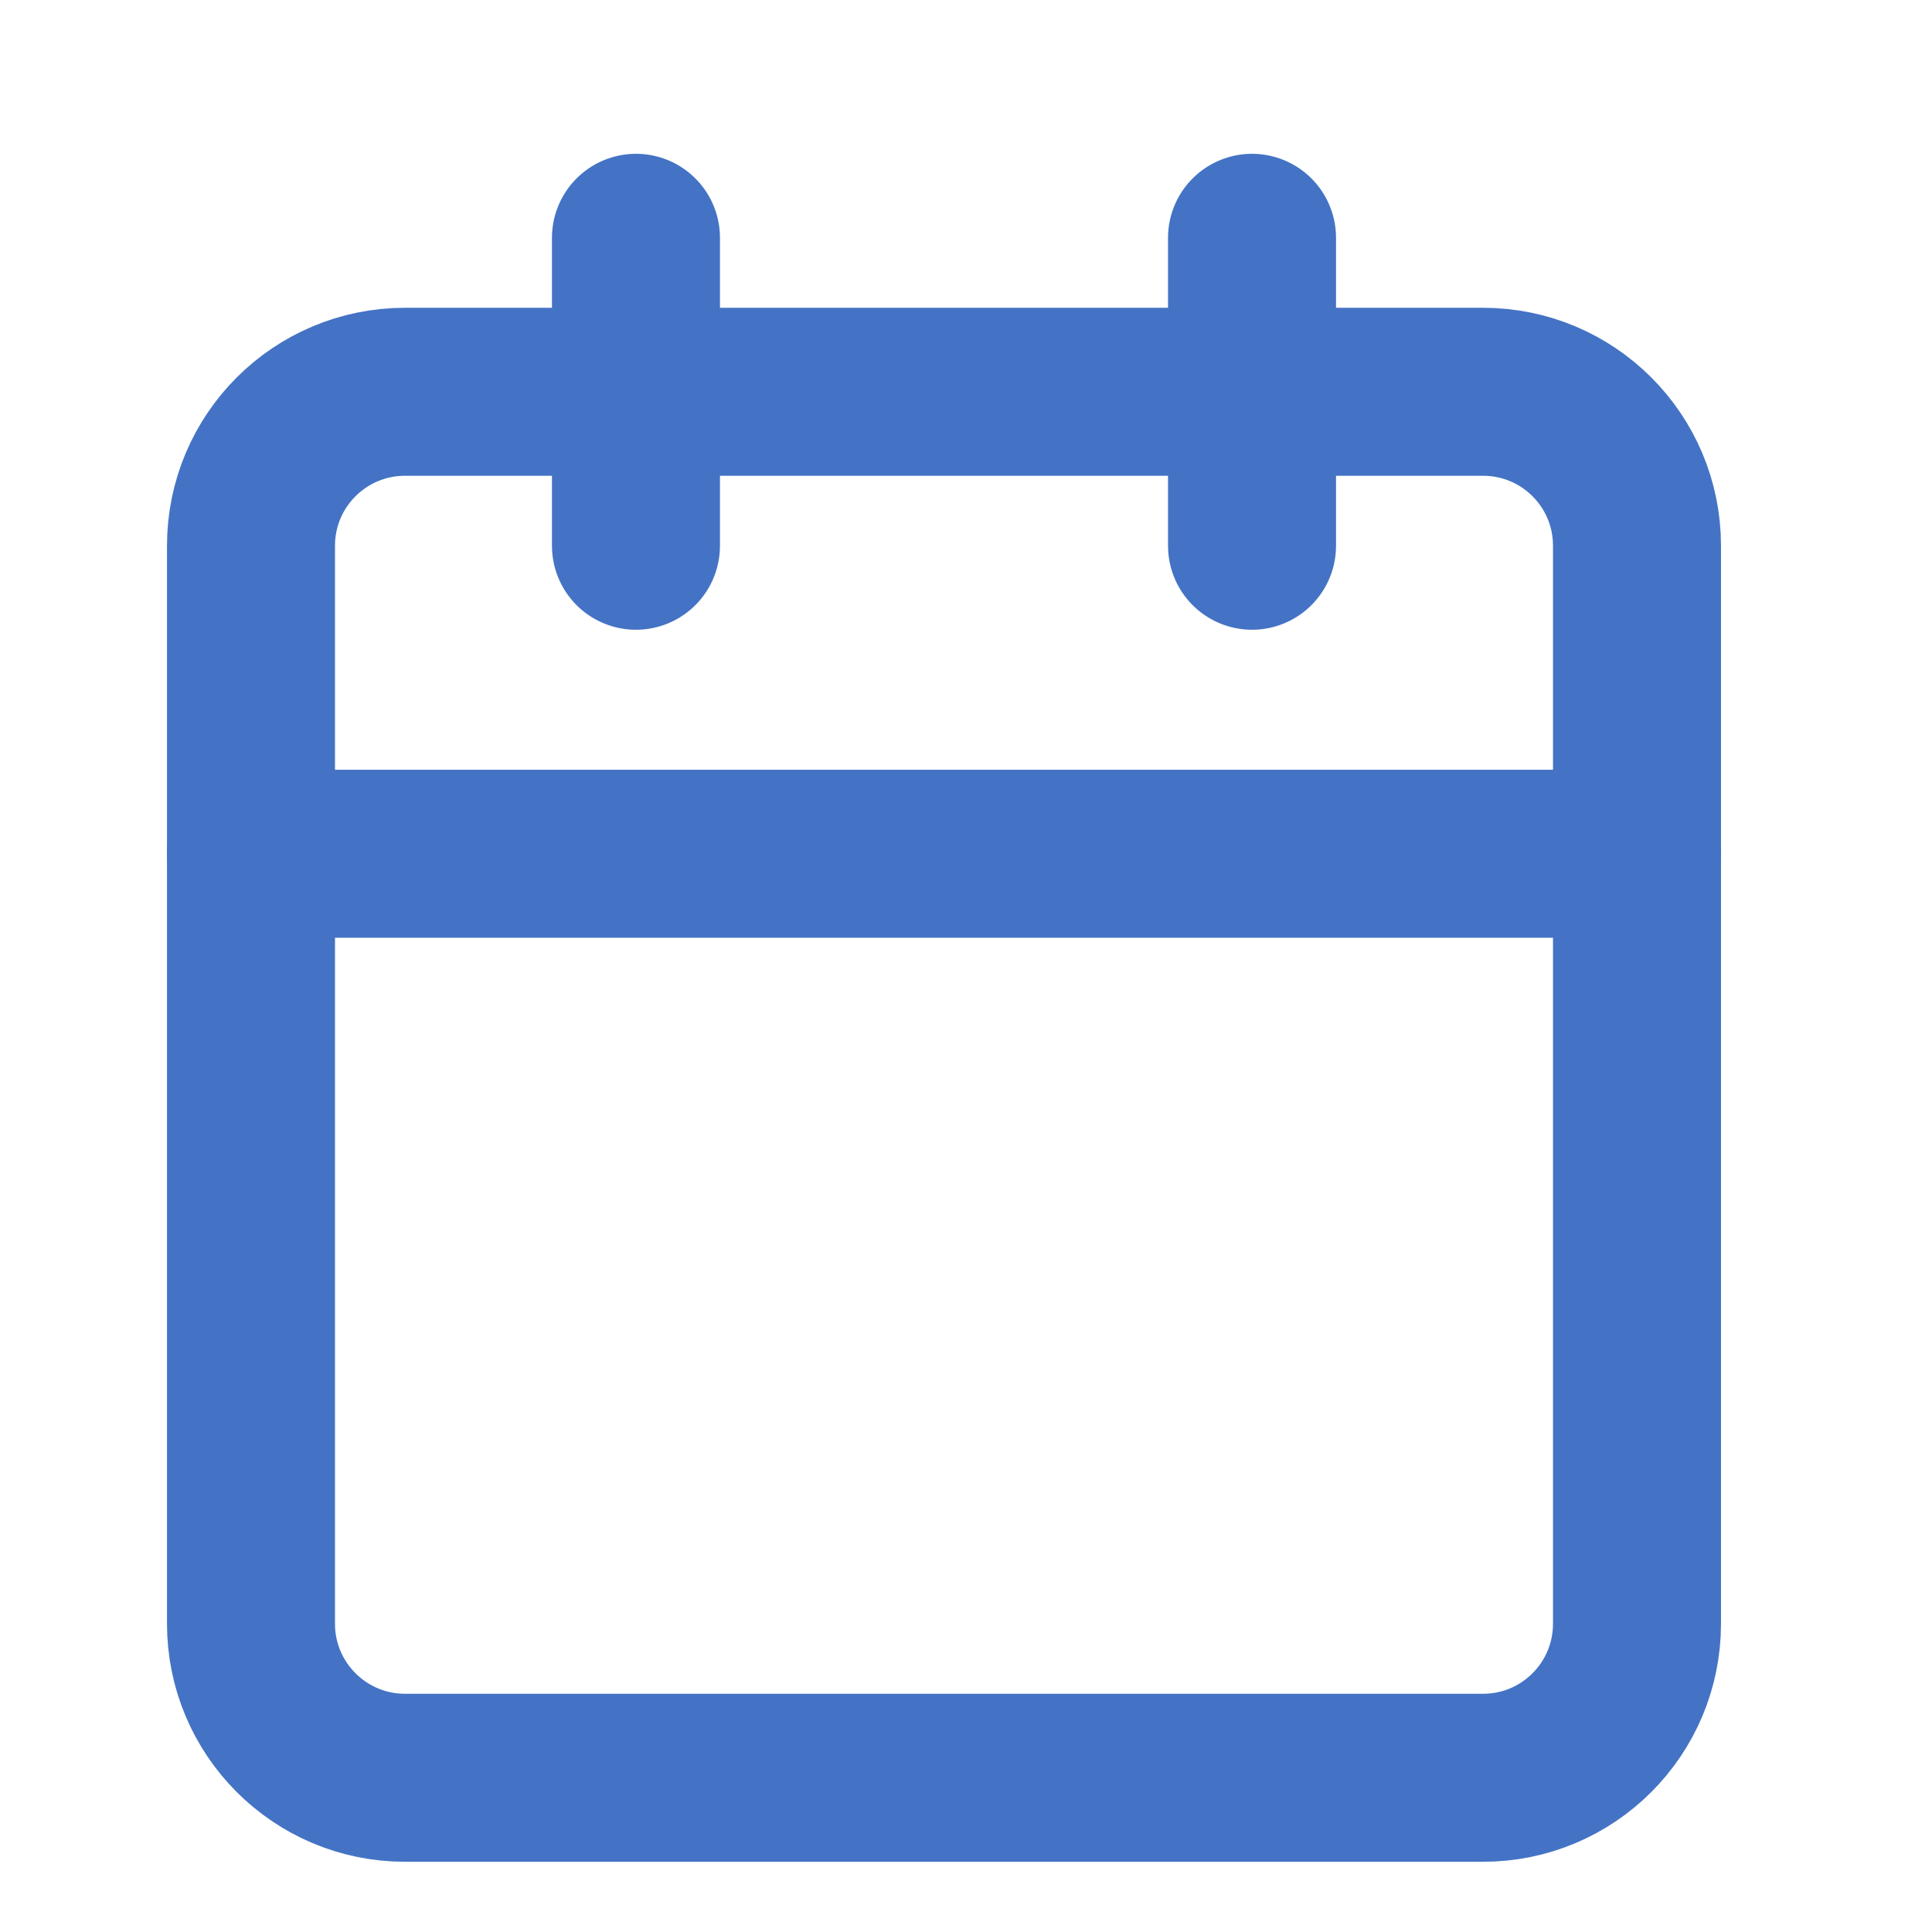 <svg width="23" height="23" viewBox="0 0 23 23" fill="none" xmlns="http://www.w3.org/2000/svg">
<g clip-path="url(#clip0_394_14)">
<path d="M17.655 4.664H4.822C3.809 4.664 2.988 5.484 2.988 6.497V19.33C2.988 20.343 3.809 21.164 4.822 21.164H17.655C18.668 21.164 19.488 20.343 19.488 19.33V6.497C19.488 5.484 18.668 4.664 17.655 4.664Z" stroke="#4473C5" stroke-width="2" stroke-linecap="round" stroke-linejoin="round"/>
<path d="M14.905 2.831V6.497" stroke="#4473C5" stroke-width="2" stroke-linecap="round" stroke-linejoin="round"/>
<path d="M7.571 2.831V6.497" stroke="#4473C5" stroke-width="2" stroke-linecap="round" stroke-linejoin="round"/>
<path d="M2.988 10.164H19.488" stroke="#4473C5" stroke-width="2" stroke-linecap="round" stroke-linejoin="round"/>
</g>
<defs>
<clipPath id="clip0_394_14">
<rect width="22" height="22" fill="white" transform="translate(0.238 0.997)"/>
</clipPath>
</defs>
</svg>
